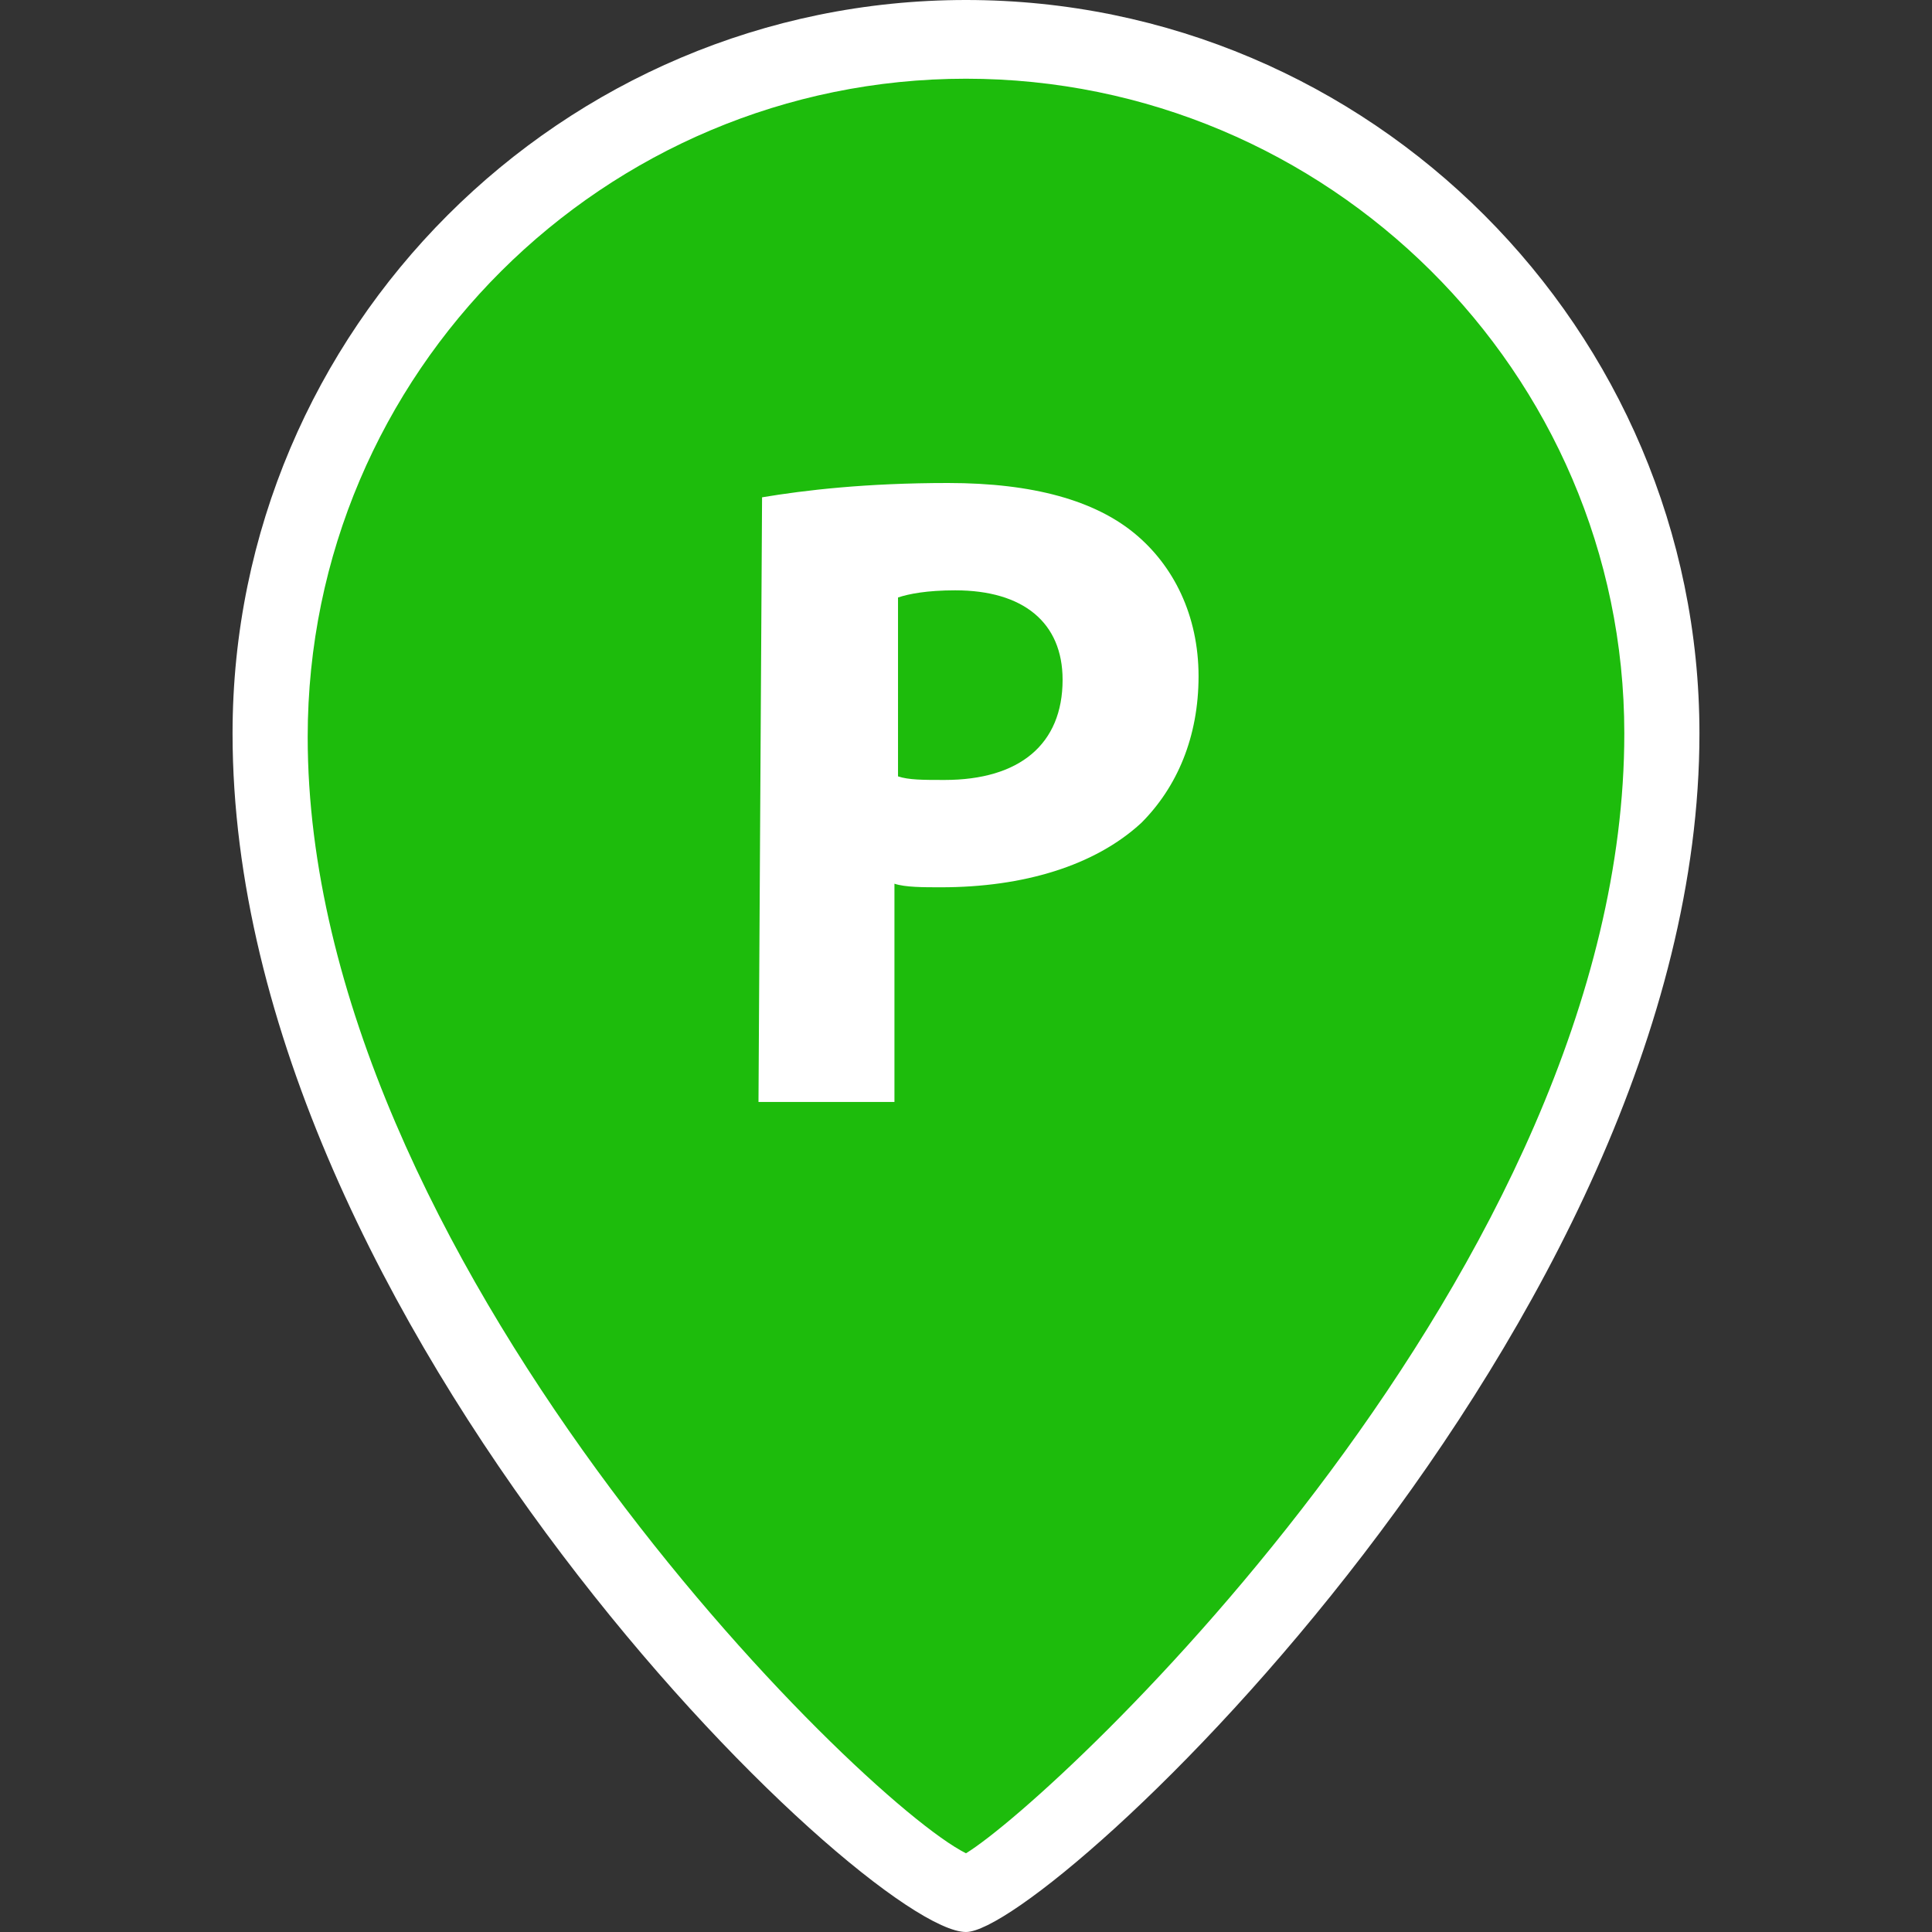 <?xml version="1.0" encoding="utf-8"?>
<!-- Generator: Adobe Illustrator 22.1.0, SVG Export Plug-In . SVG Version: 6.00 Build 0)  -->
<svg version="1.1" id="Слой_1" xmlns="http://www.w3.org/2000/svg" xmlns:xlink="http://www.w3.org/1999/xlink" x="0px" y="0px"
	 viewBox="0 0 54 54" style="enable-background:new 0 0 54 54;" xml:space="preserve">
<rect x="0" y="0" width="54" height="54" fill="#333333" stroke="none"/>
<style type="text/css">
	.st0{fill:#1DBC0C;}
	.st1{fill:#FFFFFF;}
</style>
<g>
	<g id="XMLID_34_">
		<path class="st0" d="M27,1.1C16.3,1.1,7.6,9.8,7.6,20.5c0,16.2,17.7,32.4,19.4,32.4c1.4,0,19.4-16.2,19.4-32.4
			C46.4,9.8,37.7,1.1,27,1.1z"/>
		<path class="st1" d="M27,54C24.2,54,6.5,37,6.5,20.5C6.5,9.2,15.7,0,27,0s20.5,9.2,20.5,20.5C47.5,37,29.3,54,27,54z M26.8,51.9
			L26.8,51.9L26.8,51.9z M27.2,51.9L27.2,51.9L27.2,51.9z M27,2.2c-10.1,0-18.4,8.2-18.4,18.4C8.6,35.1,24,50.3,27,51.8
			c2.6-1.6,18.4-16.4,18.4-31.3C45.4,10.4,37.1,2.2,27,2.2z"/>
	</g>
	<g>
		<path class="st1" d="M21.3,13.9c1.2-0.2,2.9-0.4,5.2-0.4c2.4,0,4.1,0.5,5.2,1.4c1.1,0.9,1.8,2.3,1.8,4S32.9,22,31.9,23
			c-1.3,1.2-3.3,1.8-5.6,1.8c-0.5,0-1,0-1.3-0.1v6.1h-3.8L21.3,13.9L21.3,13.9z M25.1,21.7c0.3,0.1,0.7,0.1,1.3,0.1
			c2.1,0,3.3-1,3.3-2.8c0-1.6-1.1-2.5-3-2.5c-0.8,0-1.3,0.1-1.6,0.2C25.1,16.7,25.1,21.7,25.1,21.7z"/>
	</g>
</g>
</svg>
